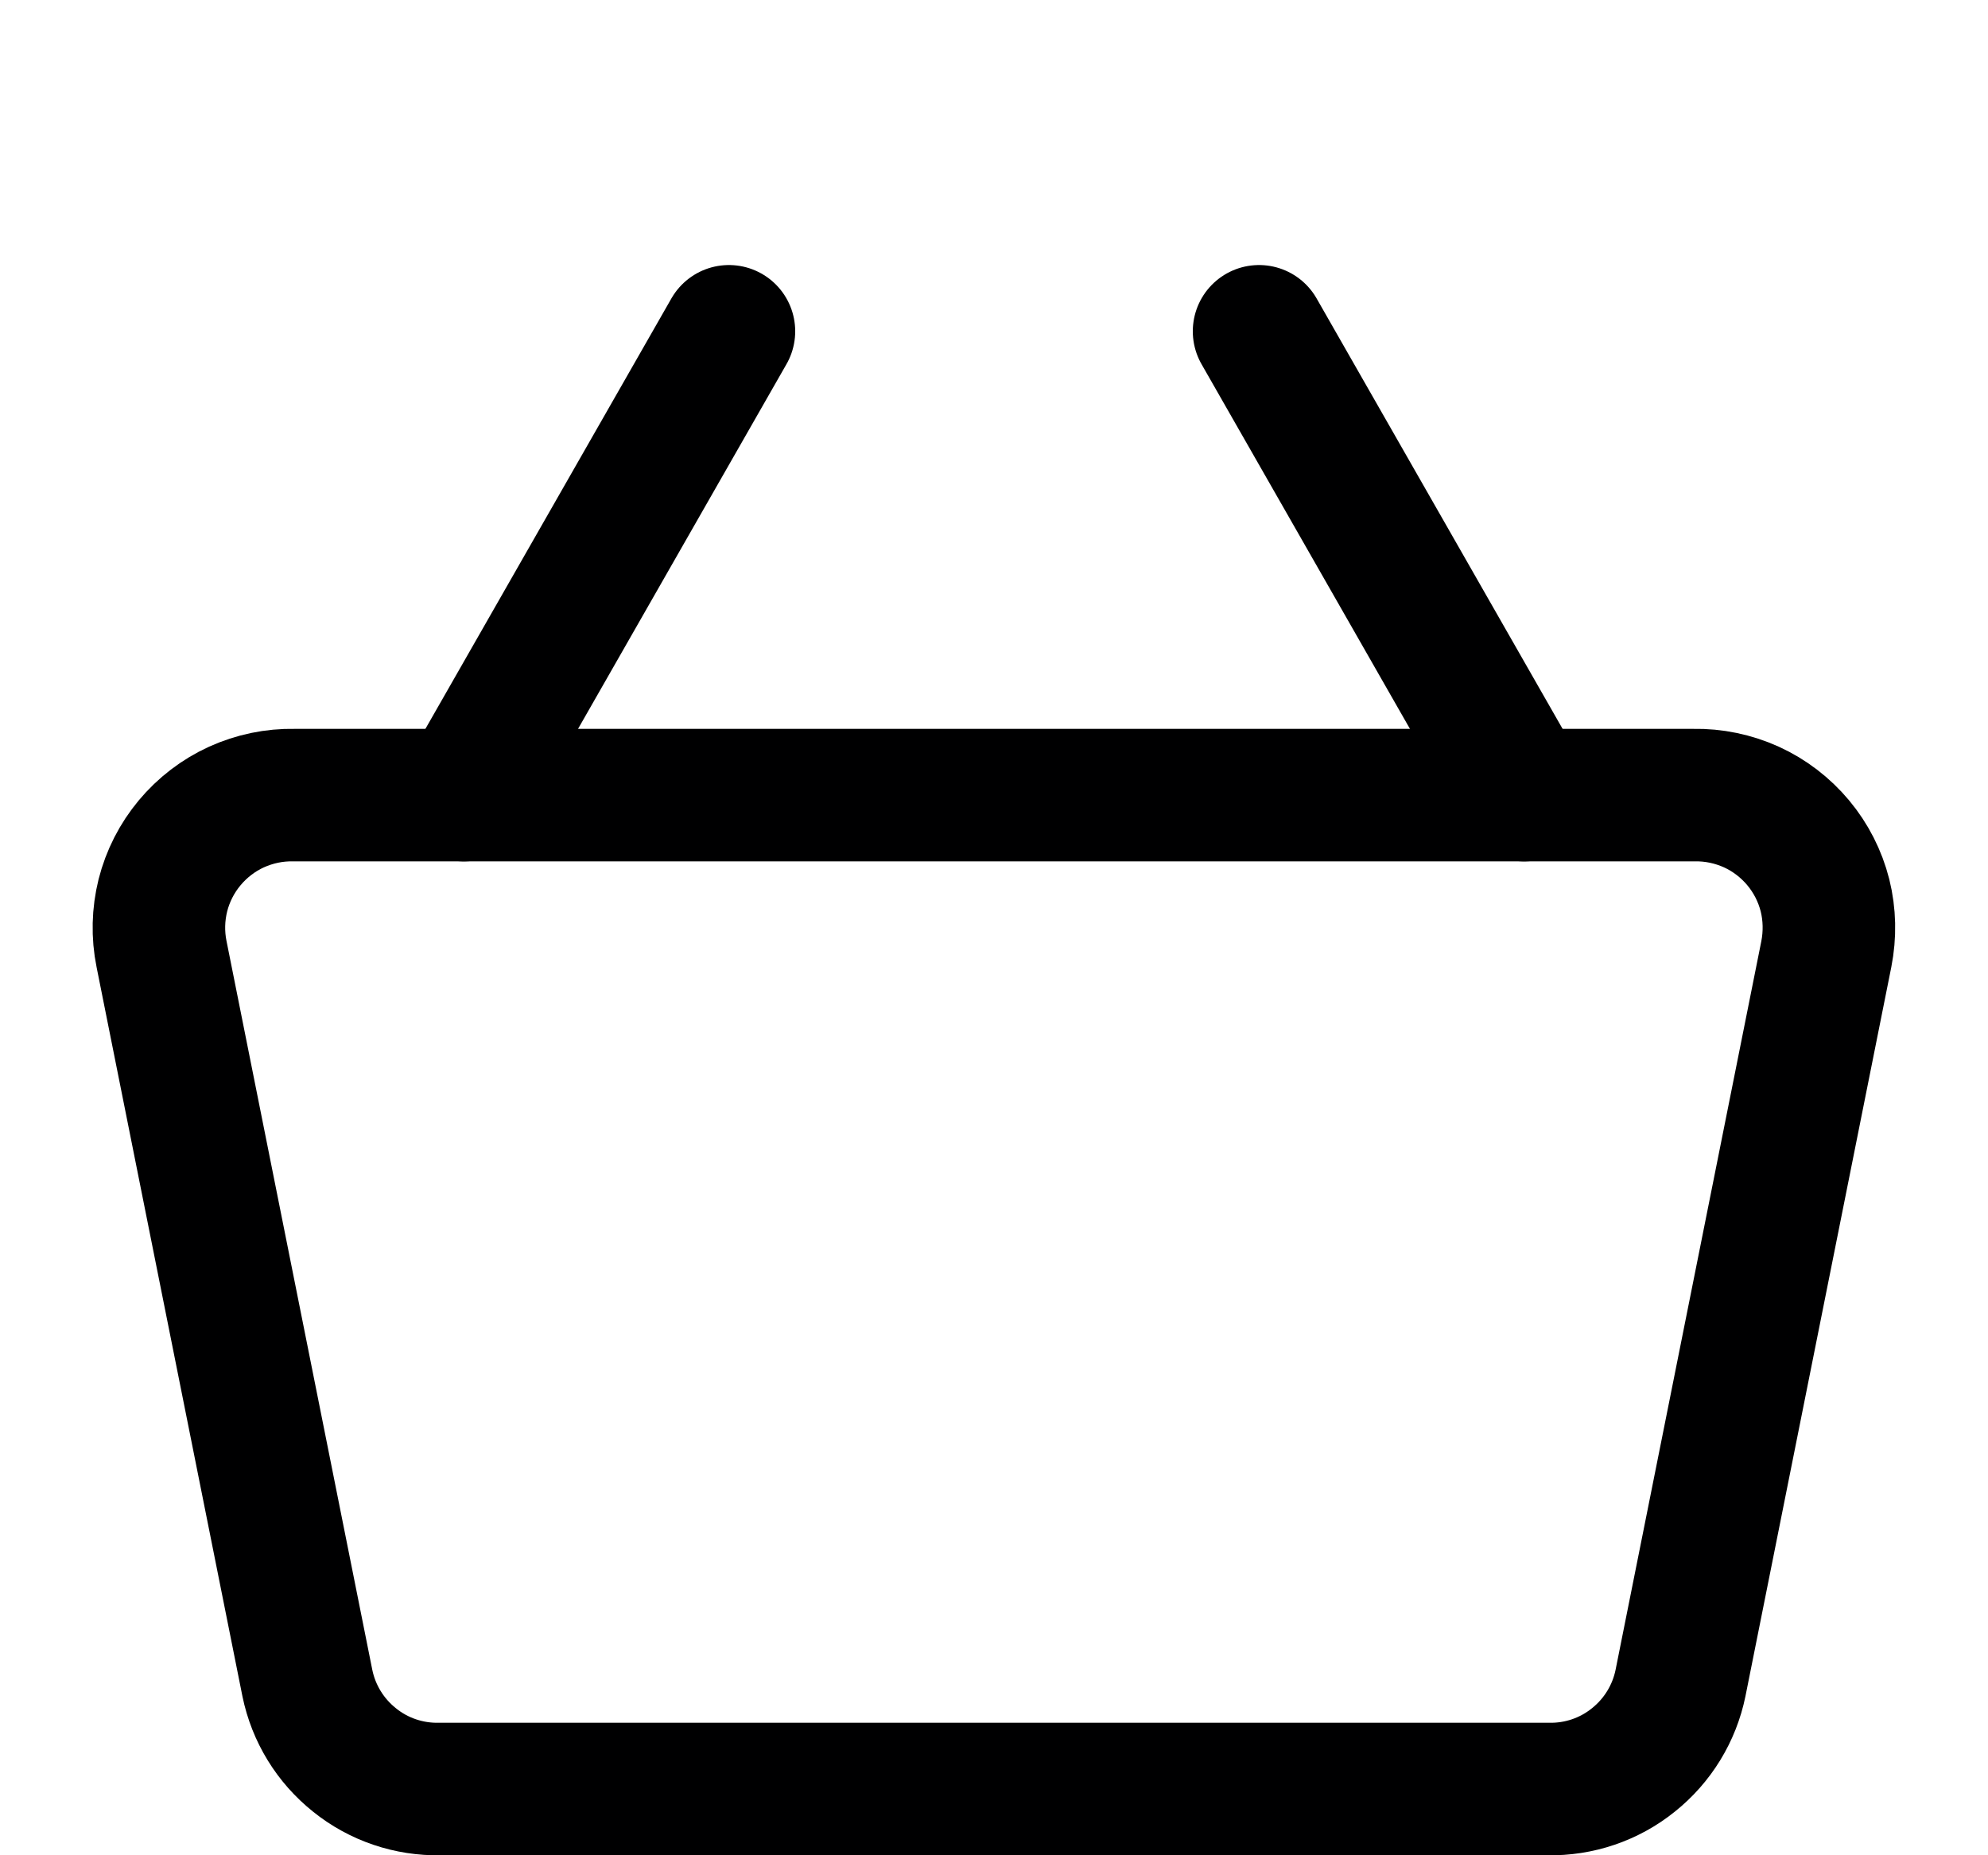 <svg width="15" height="14" viewBox="0 0 15 14" fill="none" xmlns="http://www.w3.org/2000/svg">
<g clip-path="url(#clip0_6_4614)">
<path d="M12.78 6H2.219C2.069 5.997 1.921 6.028 1.784 6.09C1.648 6.152 1.527 6.245 1.431 6.36C1.335 6.475 1.266 6.61 1.229 6.756C1.193 6.901 1.189 7.053 1.219 7.2L2.319 12.7C2.366 12.93 2.492 13.135 2.675 13.281C2.857 13.428 3.086 13.505 3.319 13.5H11.68C11.913 13.505 12.142 13.428 12.324 13.281C12.507 13.135 12.633 12.93 12.68 12.7L13.78 7.2C13.809 7.053 13.806 6.901 13.77 6.756C13.733 6.61 13.664 6.475 13.568 6.36C13.472 6.245 13.351 6.152 13.215 6.09C13.078 6.028 12.929 5.997 12.78 6Z" stroke="#000001" stroke-linecap="round" stroke-linejoin="round"/>
<path d="M9.5 2.5L11.5 6" stroke="#000001" stroke-linecap="round" stroke-linejoin="round"/>
<path d="M3.5 6L5.5 2.5" stroke="#000001" stroke-linecap="round" stroke-linejoin="round"/>
</g>
<defs>
<clipPath id="clip0_6_4614">
<rect width="14" height="14" fill="white" transform="translate(0.5)"/>
</clipPath>
</defs>
</svg>
